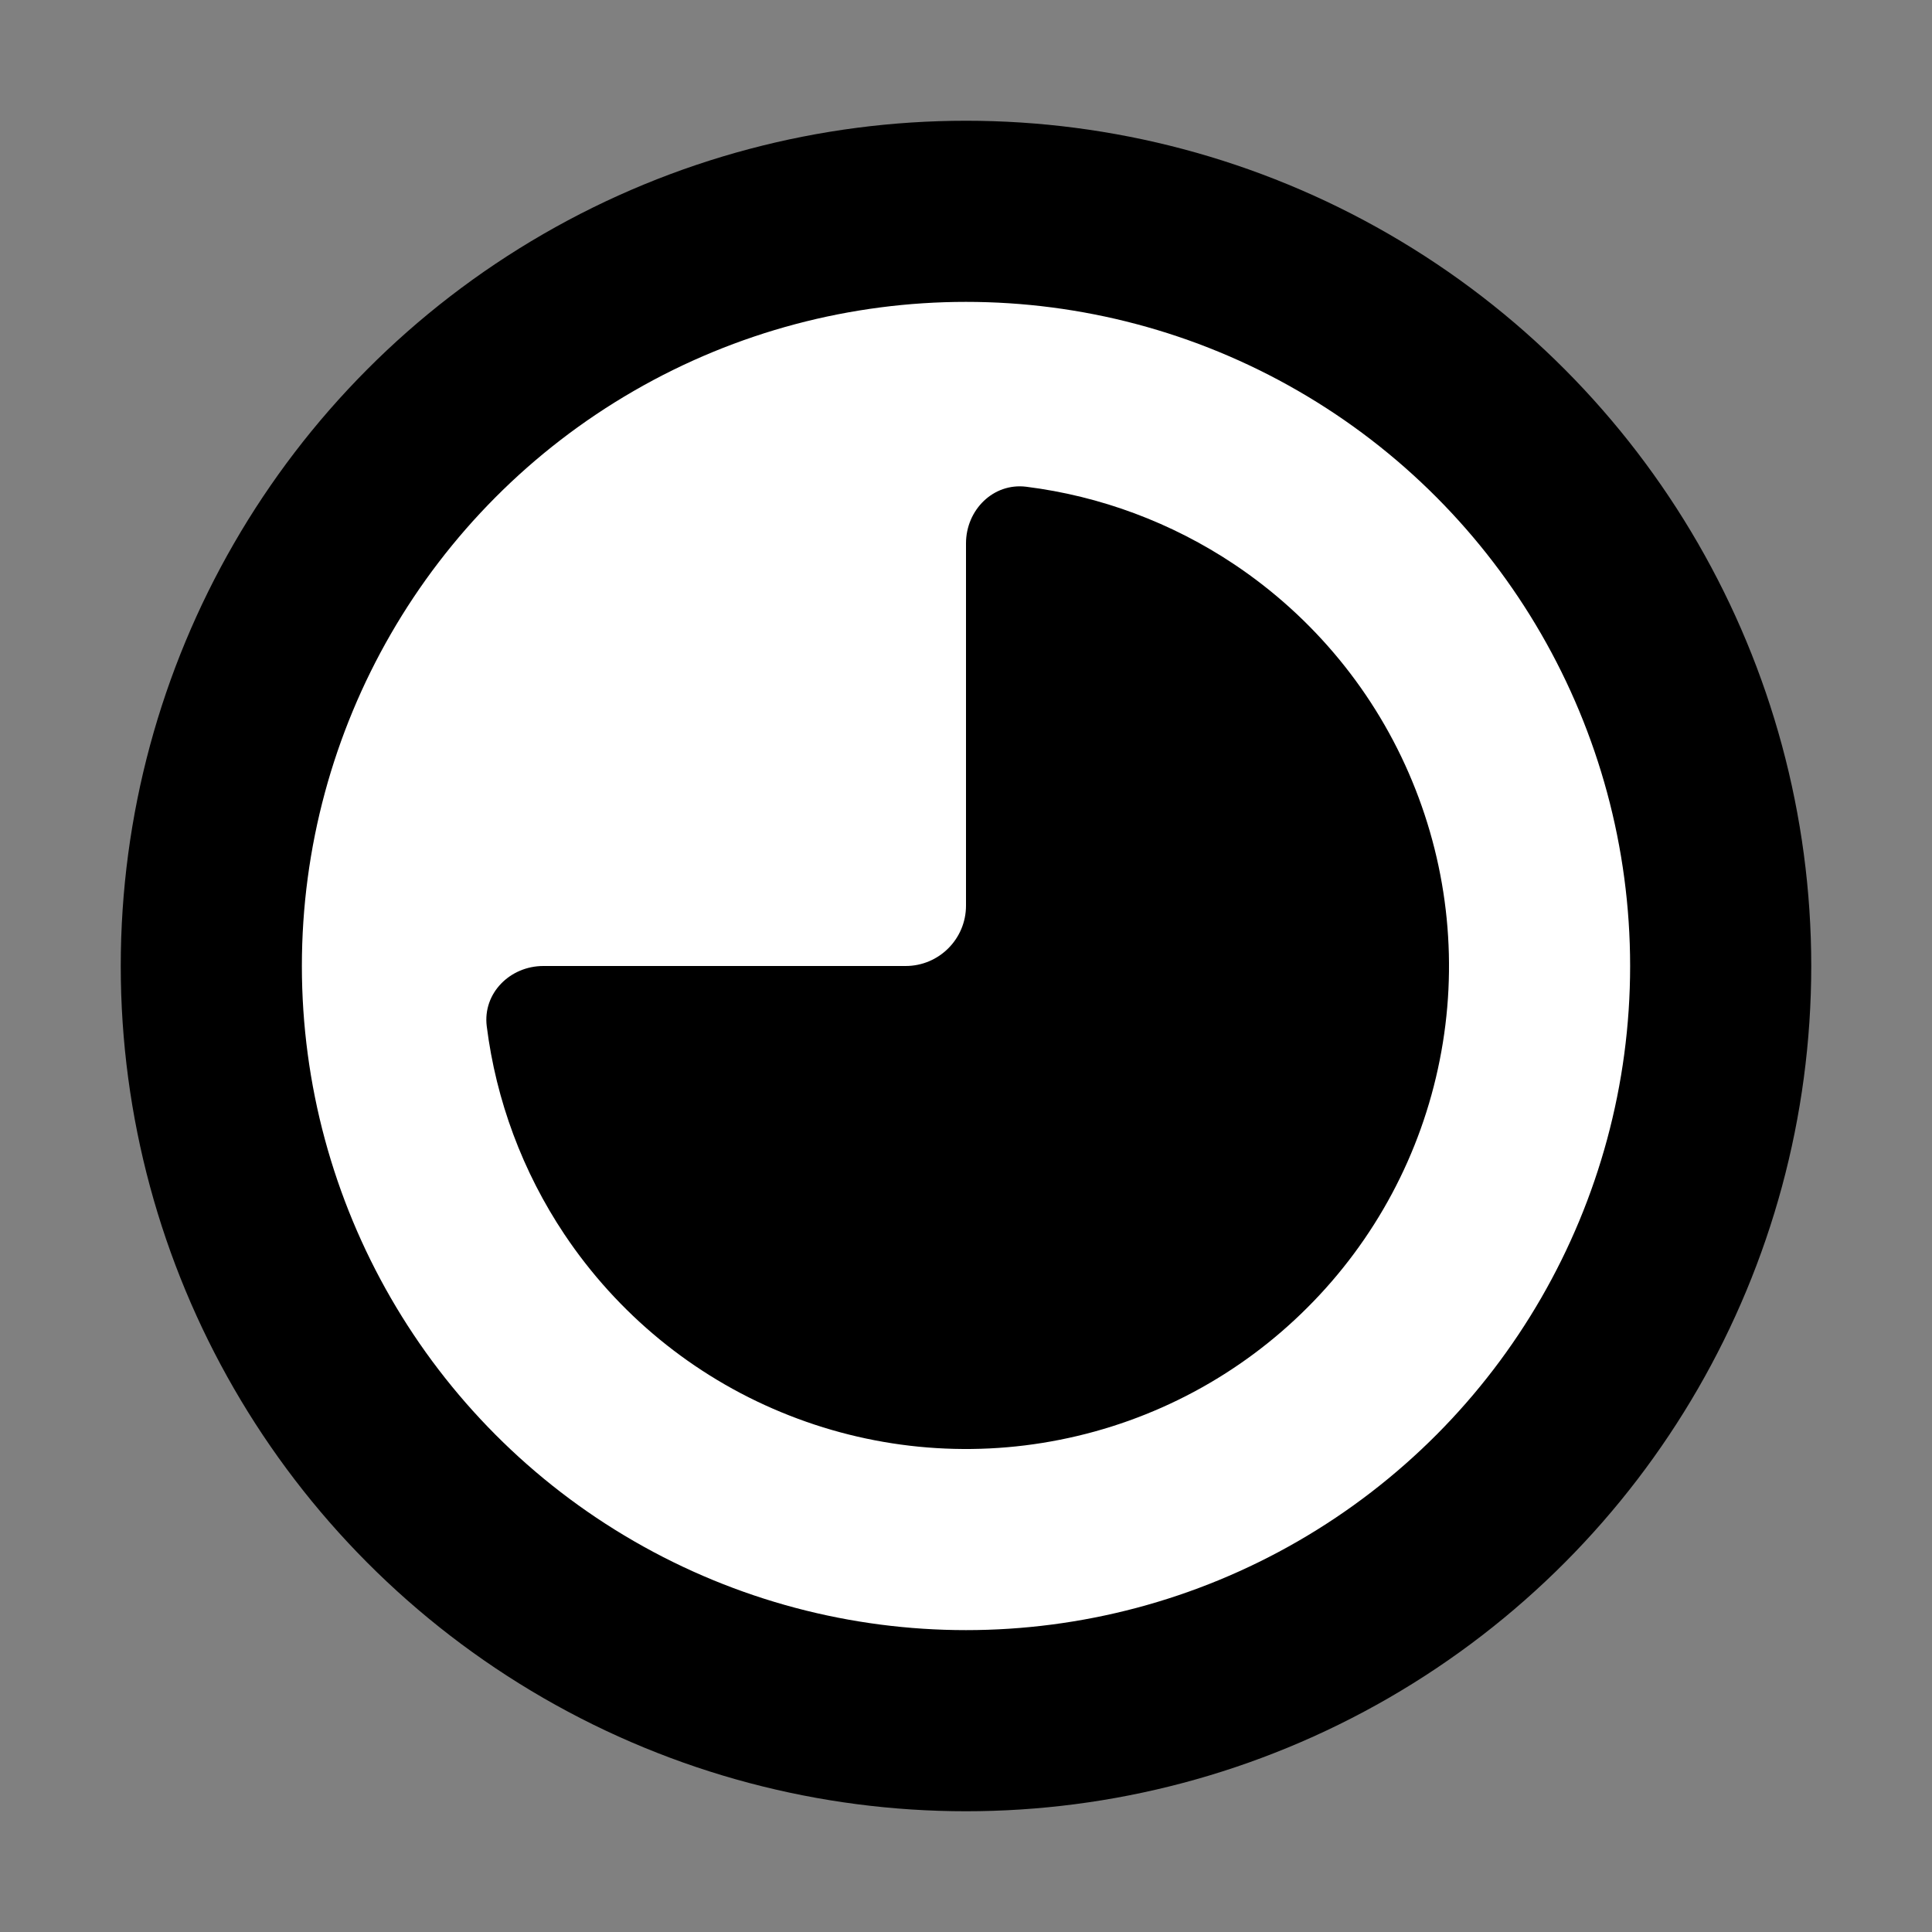 <svg width="32" height="32" viewBox="0 0 16 16" fill="white" xmlns="http://www.w3.org/2000/svg">
<rect x="0" y="0" width="16" height="16" fill="#808080" stroke="none"/>
<circle cx="8" cy="8" r="6.25" stroke="black" stroke-width="1.5" stroke-linecap="round" stroke-linejoin="round"/>
<path d="M8 4.5C8 4.224 8.225 3.997 8.499 4.031C9.113 4.108 9.704 4.328 10.222 4.674C10.88 5.114 11.393 5.738 11.695 6.469C11.998 7.2 12.078 8.004 11.923 8.78C11.769 9.556 11.388 10.269 10.828 10.828C10.269 11.388 9.556 11.769 8.78 11.923C8.004 12.078 7.2 11.998 6.469 11.695C5.738 11.393 5.114 10.88 4.674 10.222C4.328 9.704 4.108 9.113 4.031 8.499C3.997 8.225 4.224 8 4.5 8L7.5 8C7.776 8 8 7.776 8 7.5L8 4.5Z" fill="black"/>
</svg>
